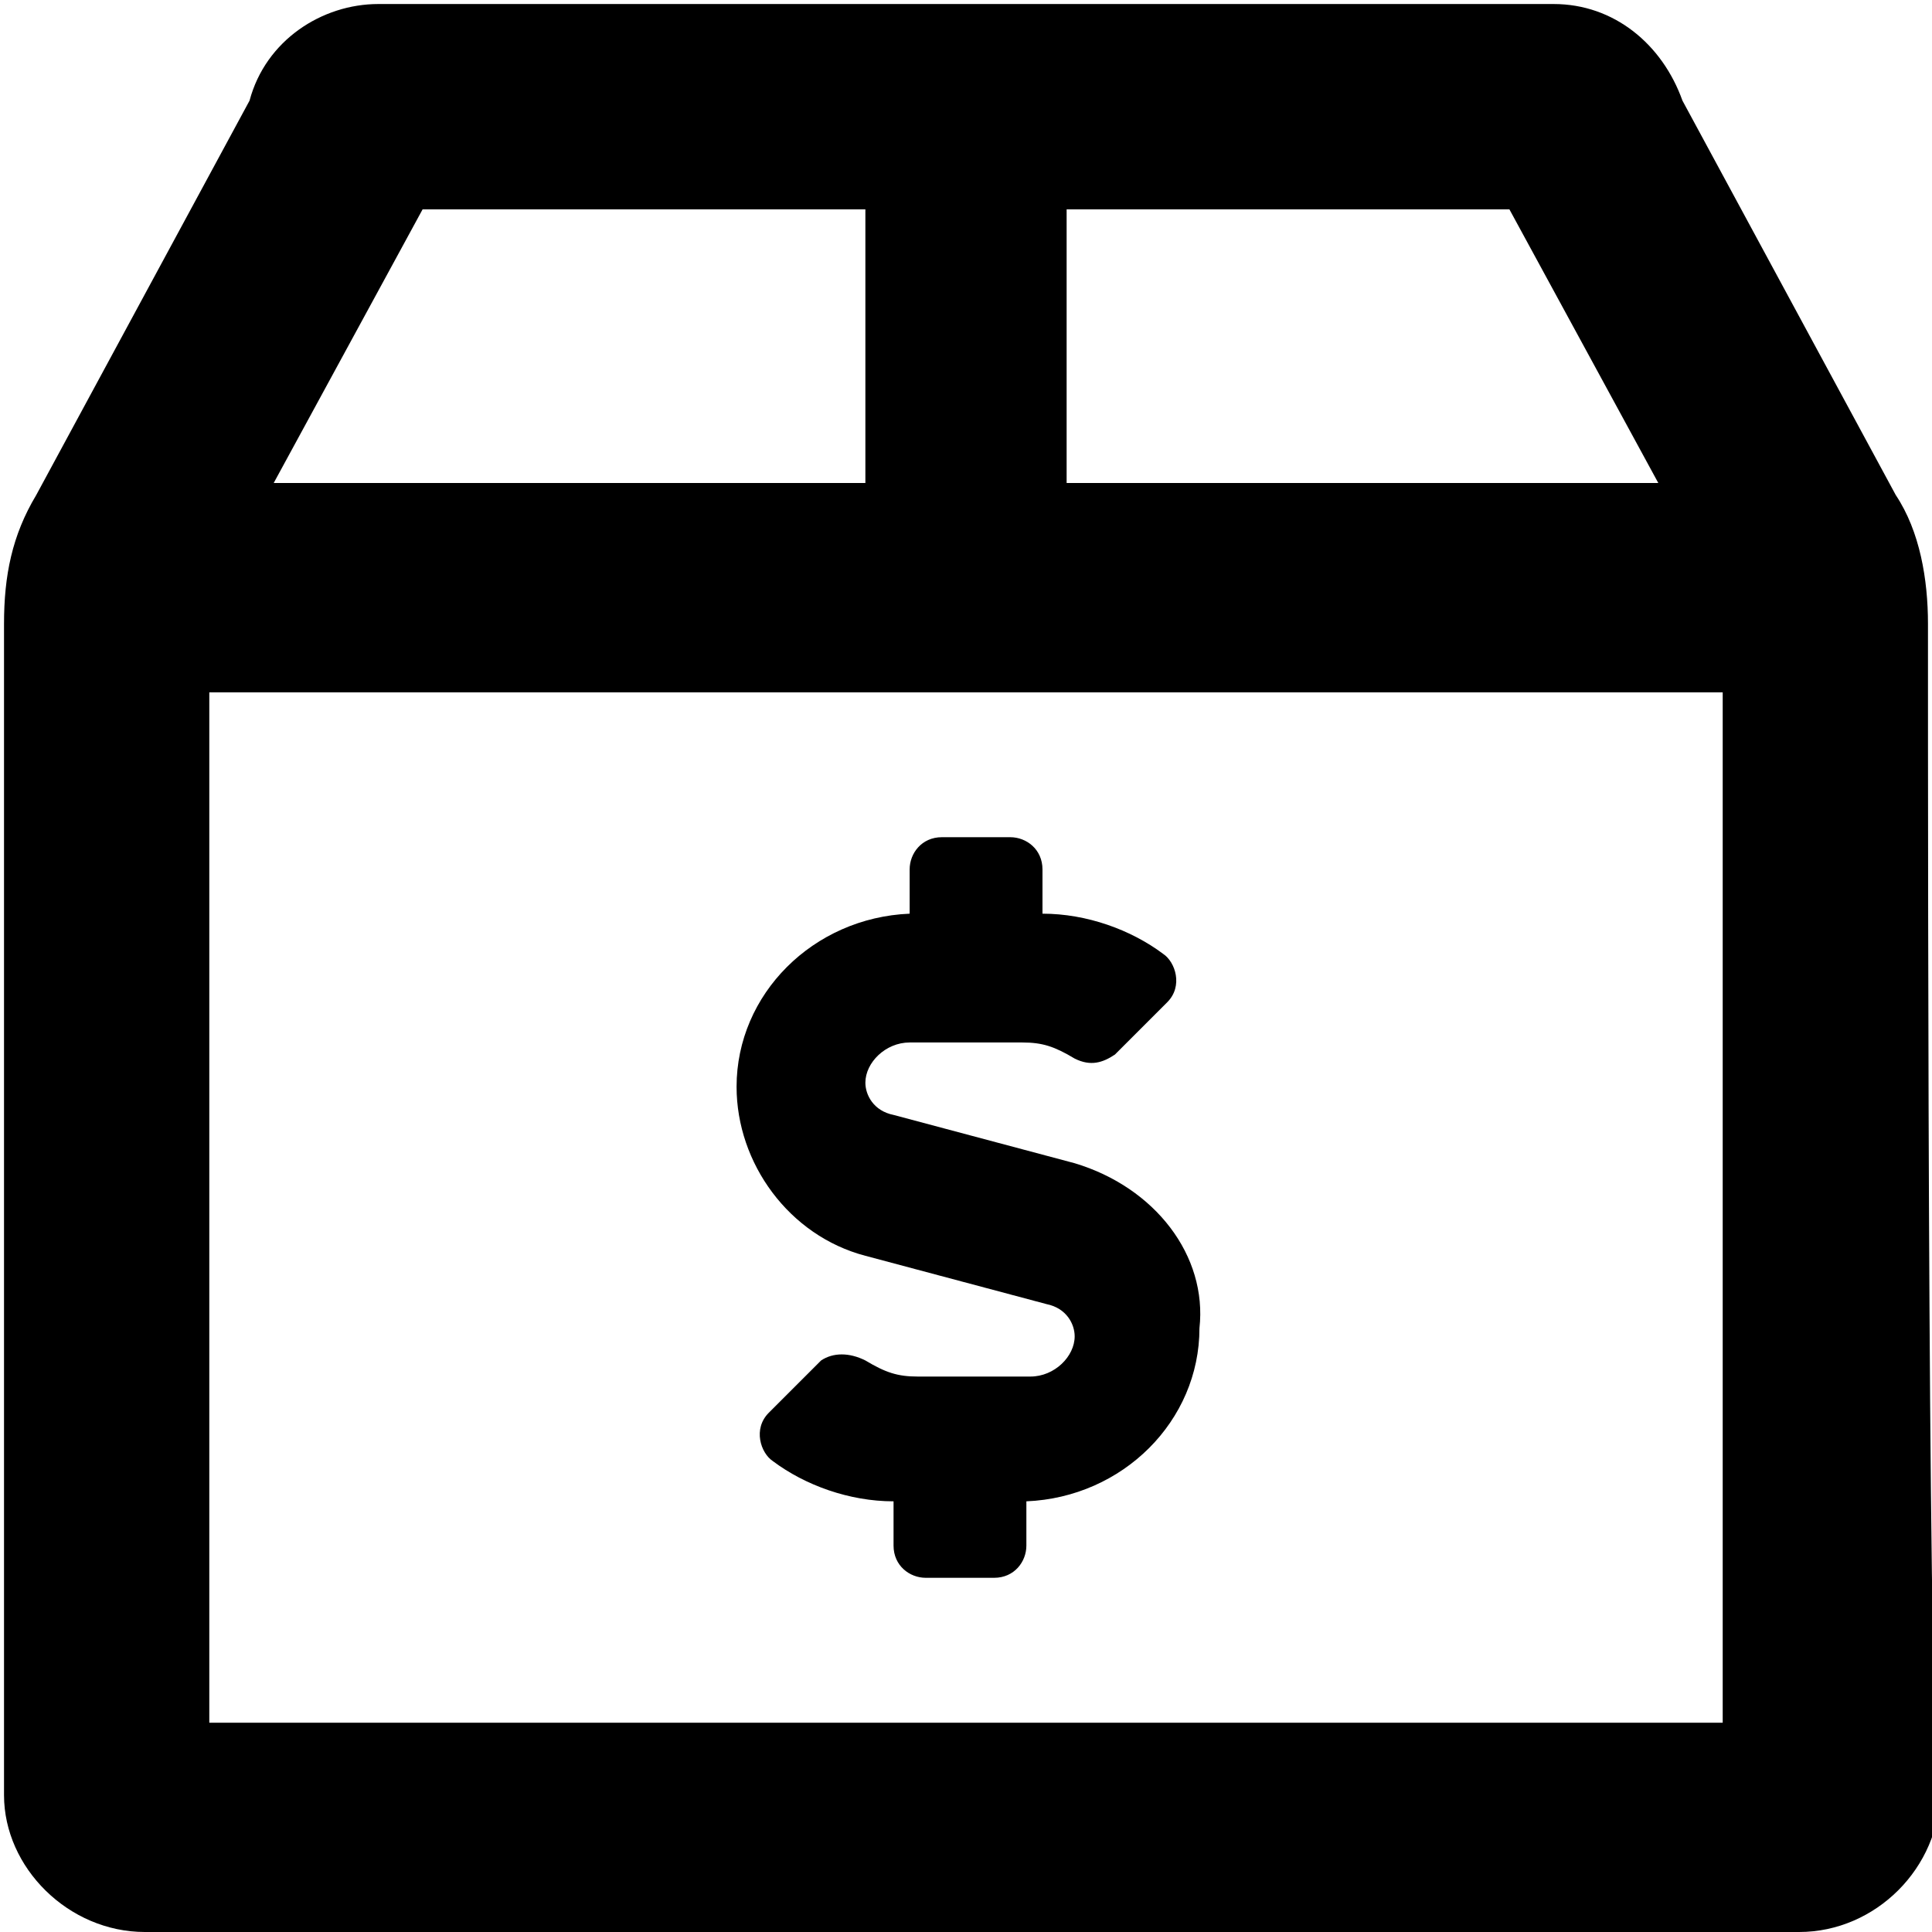 <svg enable-background="new 0 0 48 48" viewBox="0 0 48 48" xmlns="http://www.w3.org/2000/svg"><path d="m47.9 15.5c0-1.1-.2-2.3-.8-3.2l-5.3-9.8c-.5-1.4-1.7-2.4-3.2-2.4h-29.2c-1.4 0-2.8.9-3.2 2.4l-5.3 9.8c-.6 1-.8 2-.8 3.2v29.1c0 1.8 1.6 3.4 3.5 3.4h41.1c1.9 0 3.5-1.6 3.5-3.5-.3 0-.3-22.5-.3-29zm-21.4-10.3h11l3.7 6.8h-14.7zm-16 0h11v6.8h-14.7zm-5.3 37.6c0-4 0-17.5 0-25.6h37.6v25.6zm21.5-13.9-4.5-1.2c-.5-.1-.7-.5-.7-.8 0-.5.5-1 1.1-1h2.8c.5 0 .8.1 1.3.4.4.2.7.1 1-.1l1.3-1.3c.4-.4.2-1-.1-1.2-.8-.6-1.9-1-3-1v-1.1c0-.5-.4-.8-.8-.8h-1.7c-.5 0-.8.4-.8.8v1.1c-2.4.1-4.3 2-4.3 4.3 0 1.9 1.3 3.7 3.2 4.2l4.5 1.2c.5.1.7.5.7.8 0 .5-.5 1-1.1 1h-2.8c-.5 0-.8-.1-1.3-.4-.4-.2-.8-.2-1.1 0l-1.3 1.3c-.4.4-.2 1 .1 1.2.8.6 1.9 1 3 1v1.1c0 .5.4.8.8.8h1.7c.5 0 .8-.4.8-.8v-1.1c2.4-.1 4.3-2 4.3-4.3.2-1.8-1.1-3.5-3.1-4.1z"/></svg>